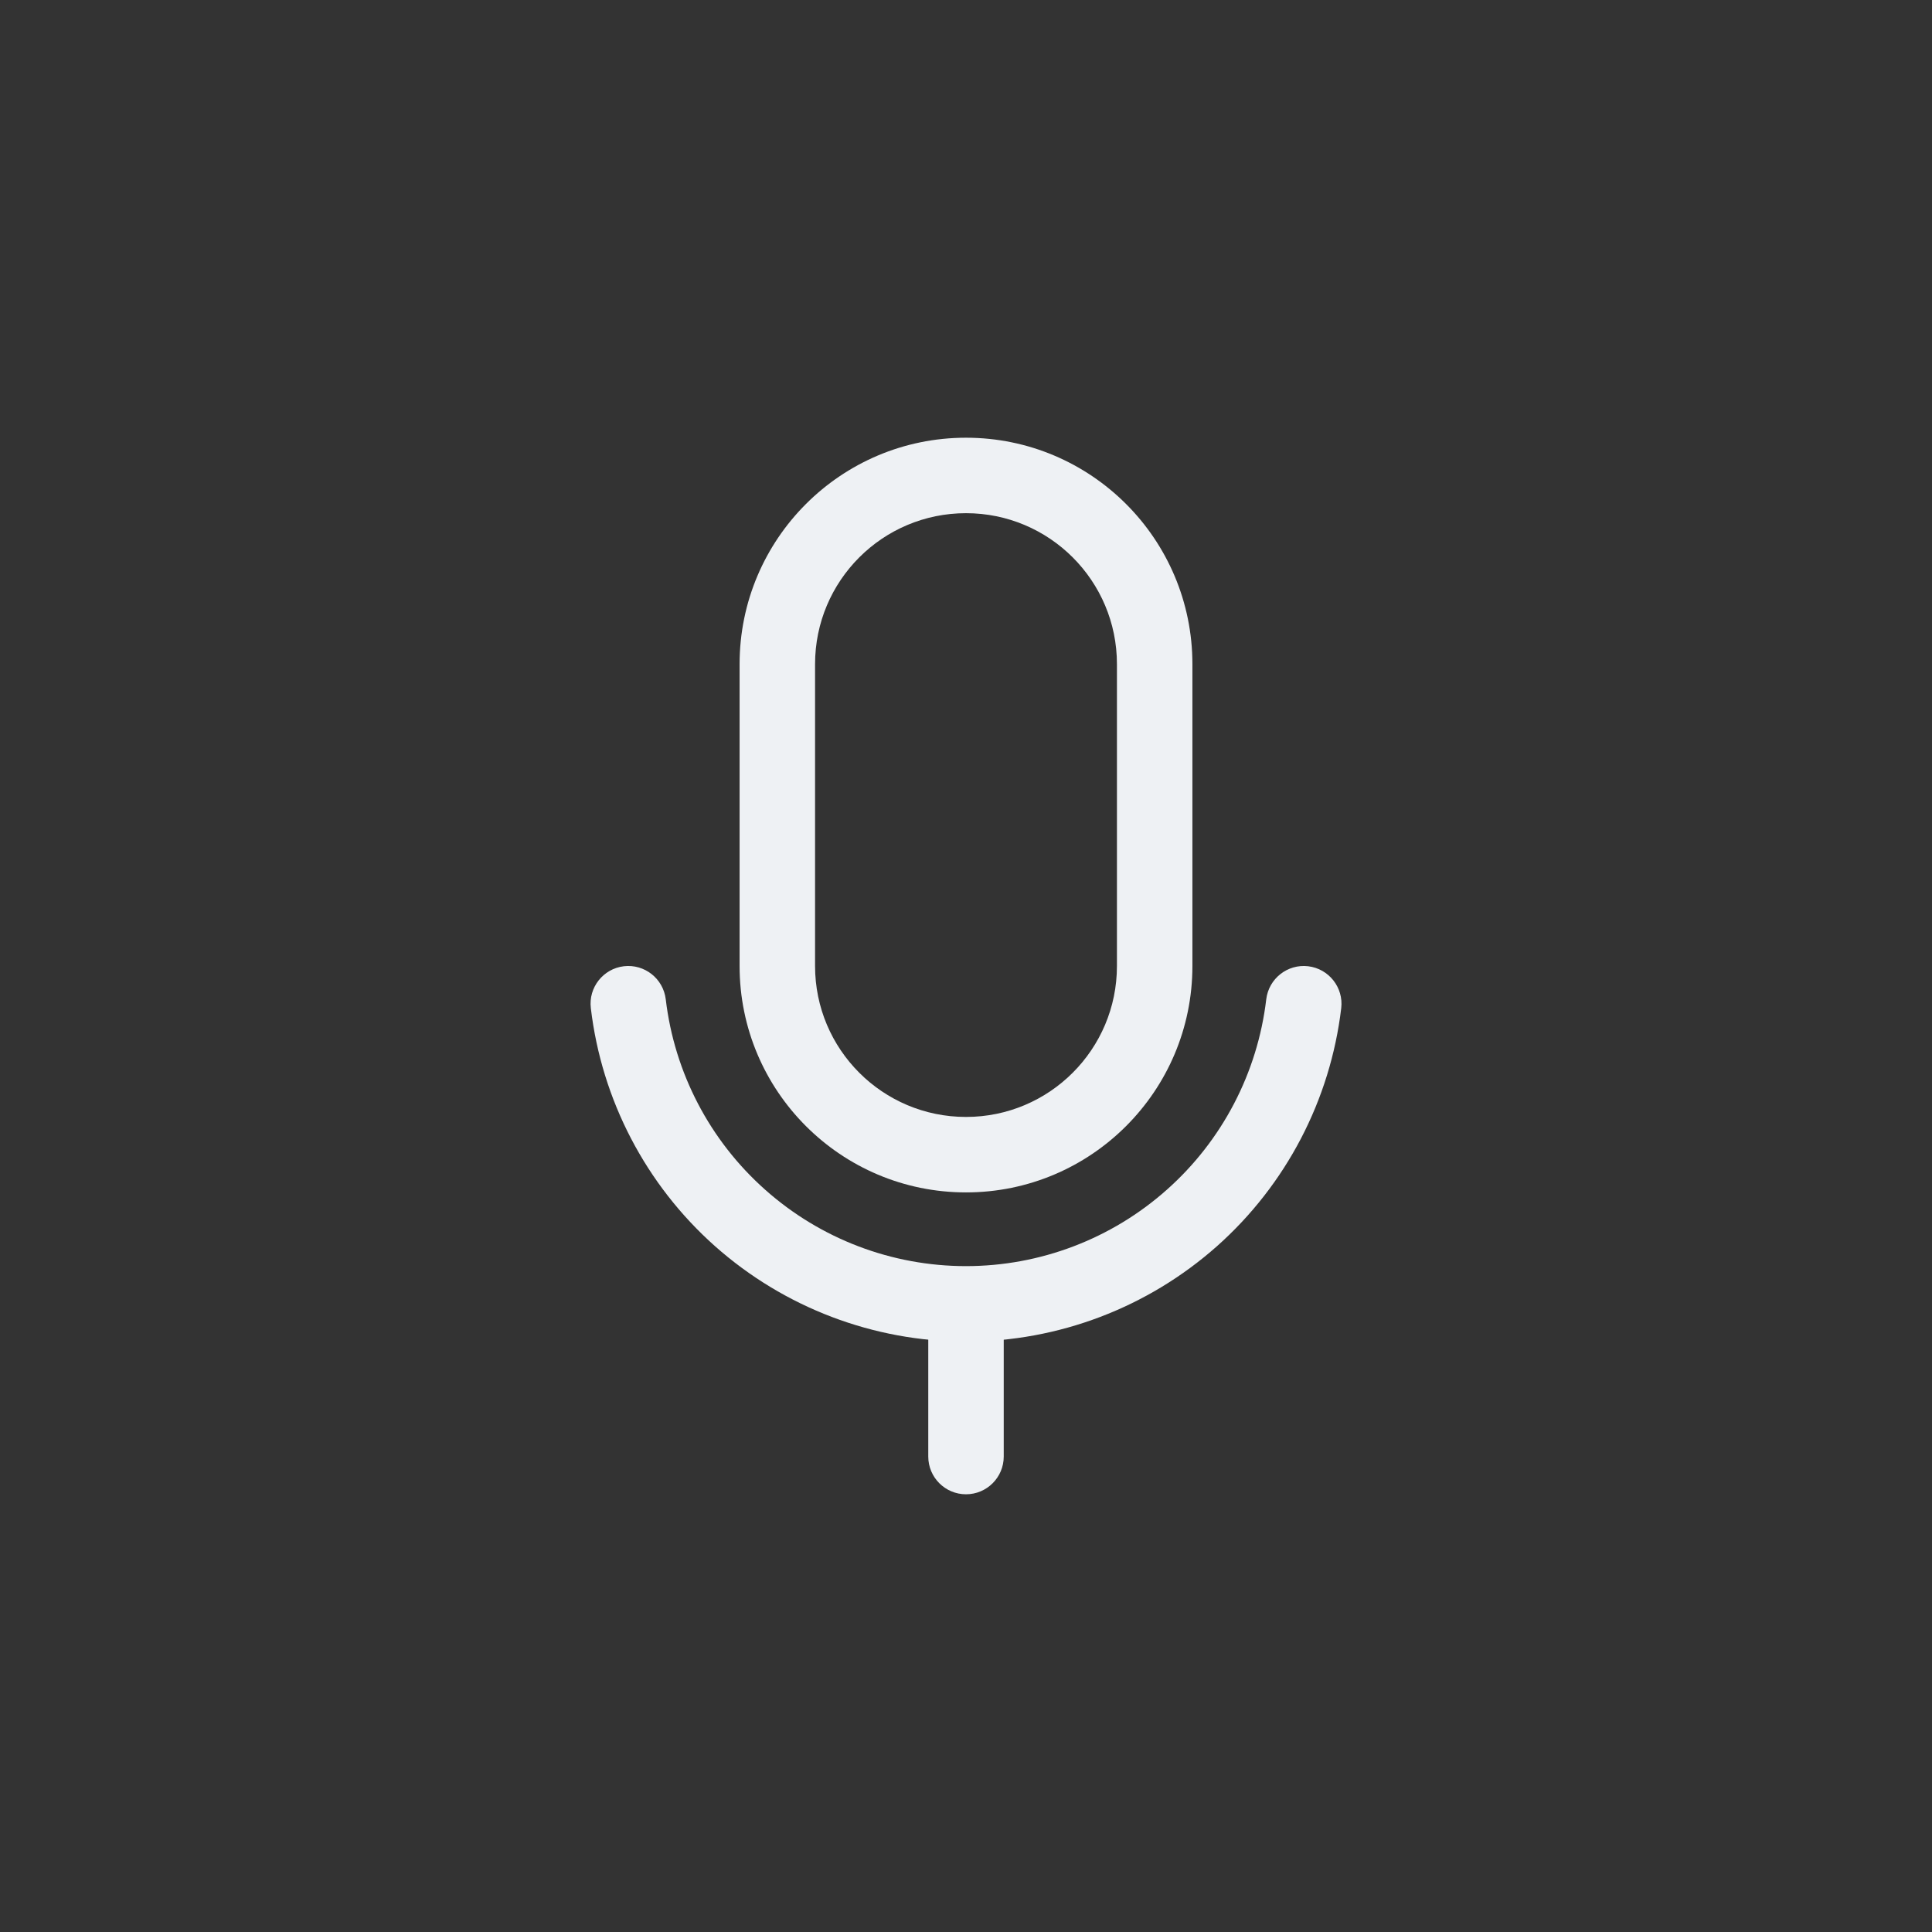 <svg width="32" height="32" viewBox="0 0 32 32" fill="none" xmlns="http://www.w3.org/2000/svg">
<rect x="0" y="0" width="32" height="32" fill="#333333" stroke="none"/>
<path fill-rule="evenodd" clip-rule="evenodd" d="M16 8.5C14.619 8.5 13.5 9.619 13.5 11V16C13.5 17.381 14.619 18.5 16 18.5C17.381 18.5 18.5 17.381 18.5 16V11C18.5 9.619 17.381 8.5 16 8.5ZM12.25 11C12.25 8.929 13.929 7.25 16 7.25C18.071 7.25 19.75 8.929 19.75 11V16C19.75 18.071 18.071 19.75 16 19.75C13.929 19.75 12.25 18.071 12.25 16V11Z" fill="#EEF1F4"/>
<path fill-rule="evenodd" clip-rule="evenodd" d="M16 21C16.345 21 16.625 21.28 16.625 21.625V24.125C16.625 24.47 16.345 24.75 16 24.75C15.655 24.75 15.375 24.47 15.375 24.125V21.625C15.375 21.28 15.655 21 16 21Z" fill="#EEF1F4"/>
<path fill-rule="evenodd" clip-rule="evenodd" d="M10.333 16.004C10.676 15.964 10.986 16.209 11.027 16.552C11.171 17.769 11.757 18.892 12.674 19.706C13.59 20.521 14.774 20.971 16 20.971C17.226 20.971 18.41 20.521 19.326 19.706C20.243 18.892 20.829 17.769 20.973 16.552C21.014 16.209 21.325 15.964 21.667 16.004C22.01 16.045 22.255 16.356 22.215 16.698C22.034 18.22 21.302 19.623 20.157 20.641C19.011 21.658 17.532 22.221 16 22.221C14.468 22.221 12.989 21.658 11.843 20.641C10.698 19.623 9.966 18.22 9.786 16.698C9.745 16.356 9.99 16.045 10.333 16.004Z" fill="#EEF1F4"/>
</svg>
